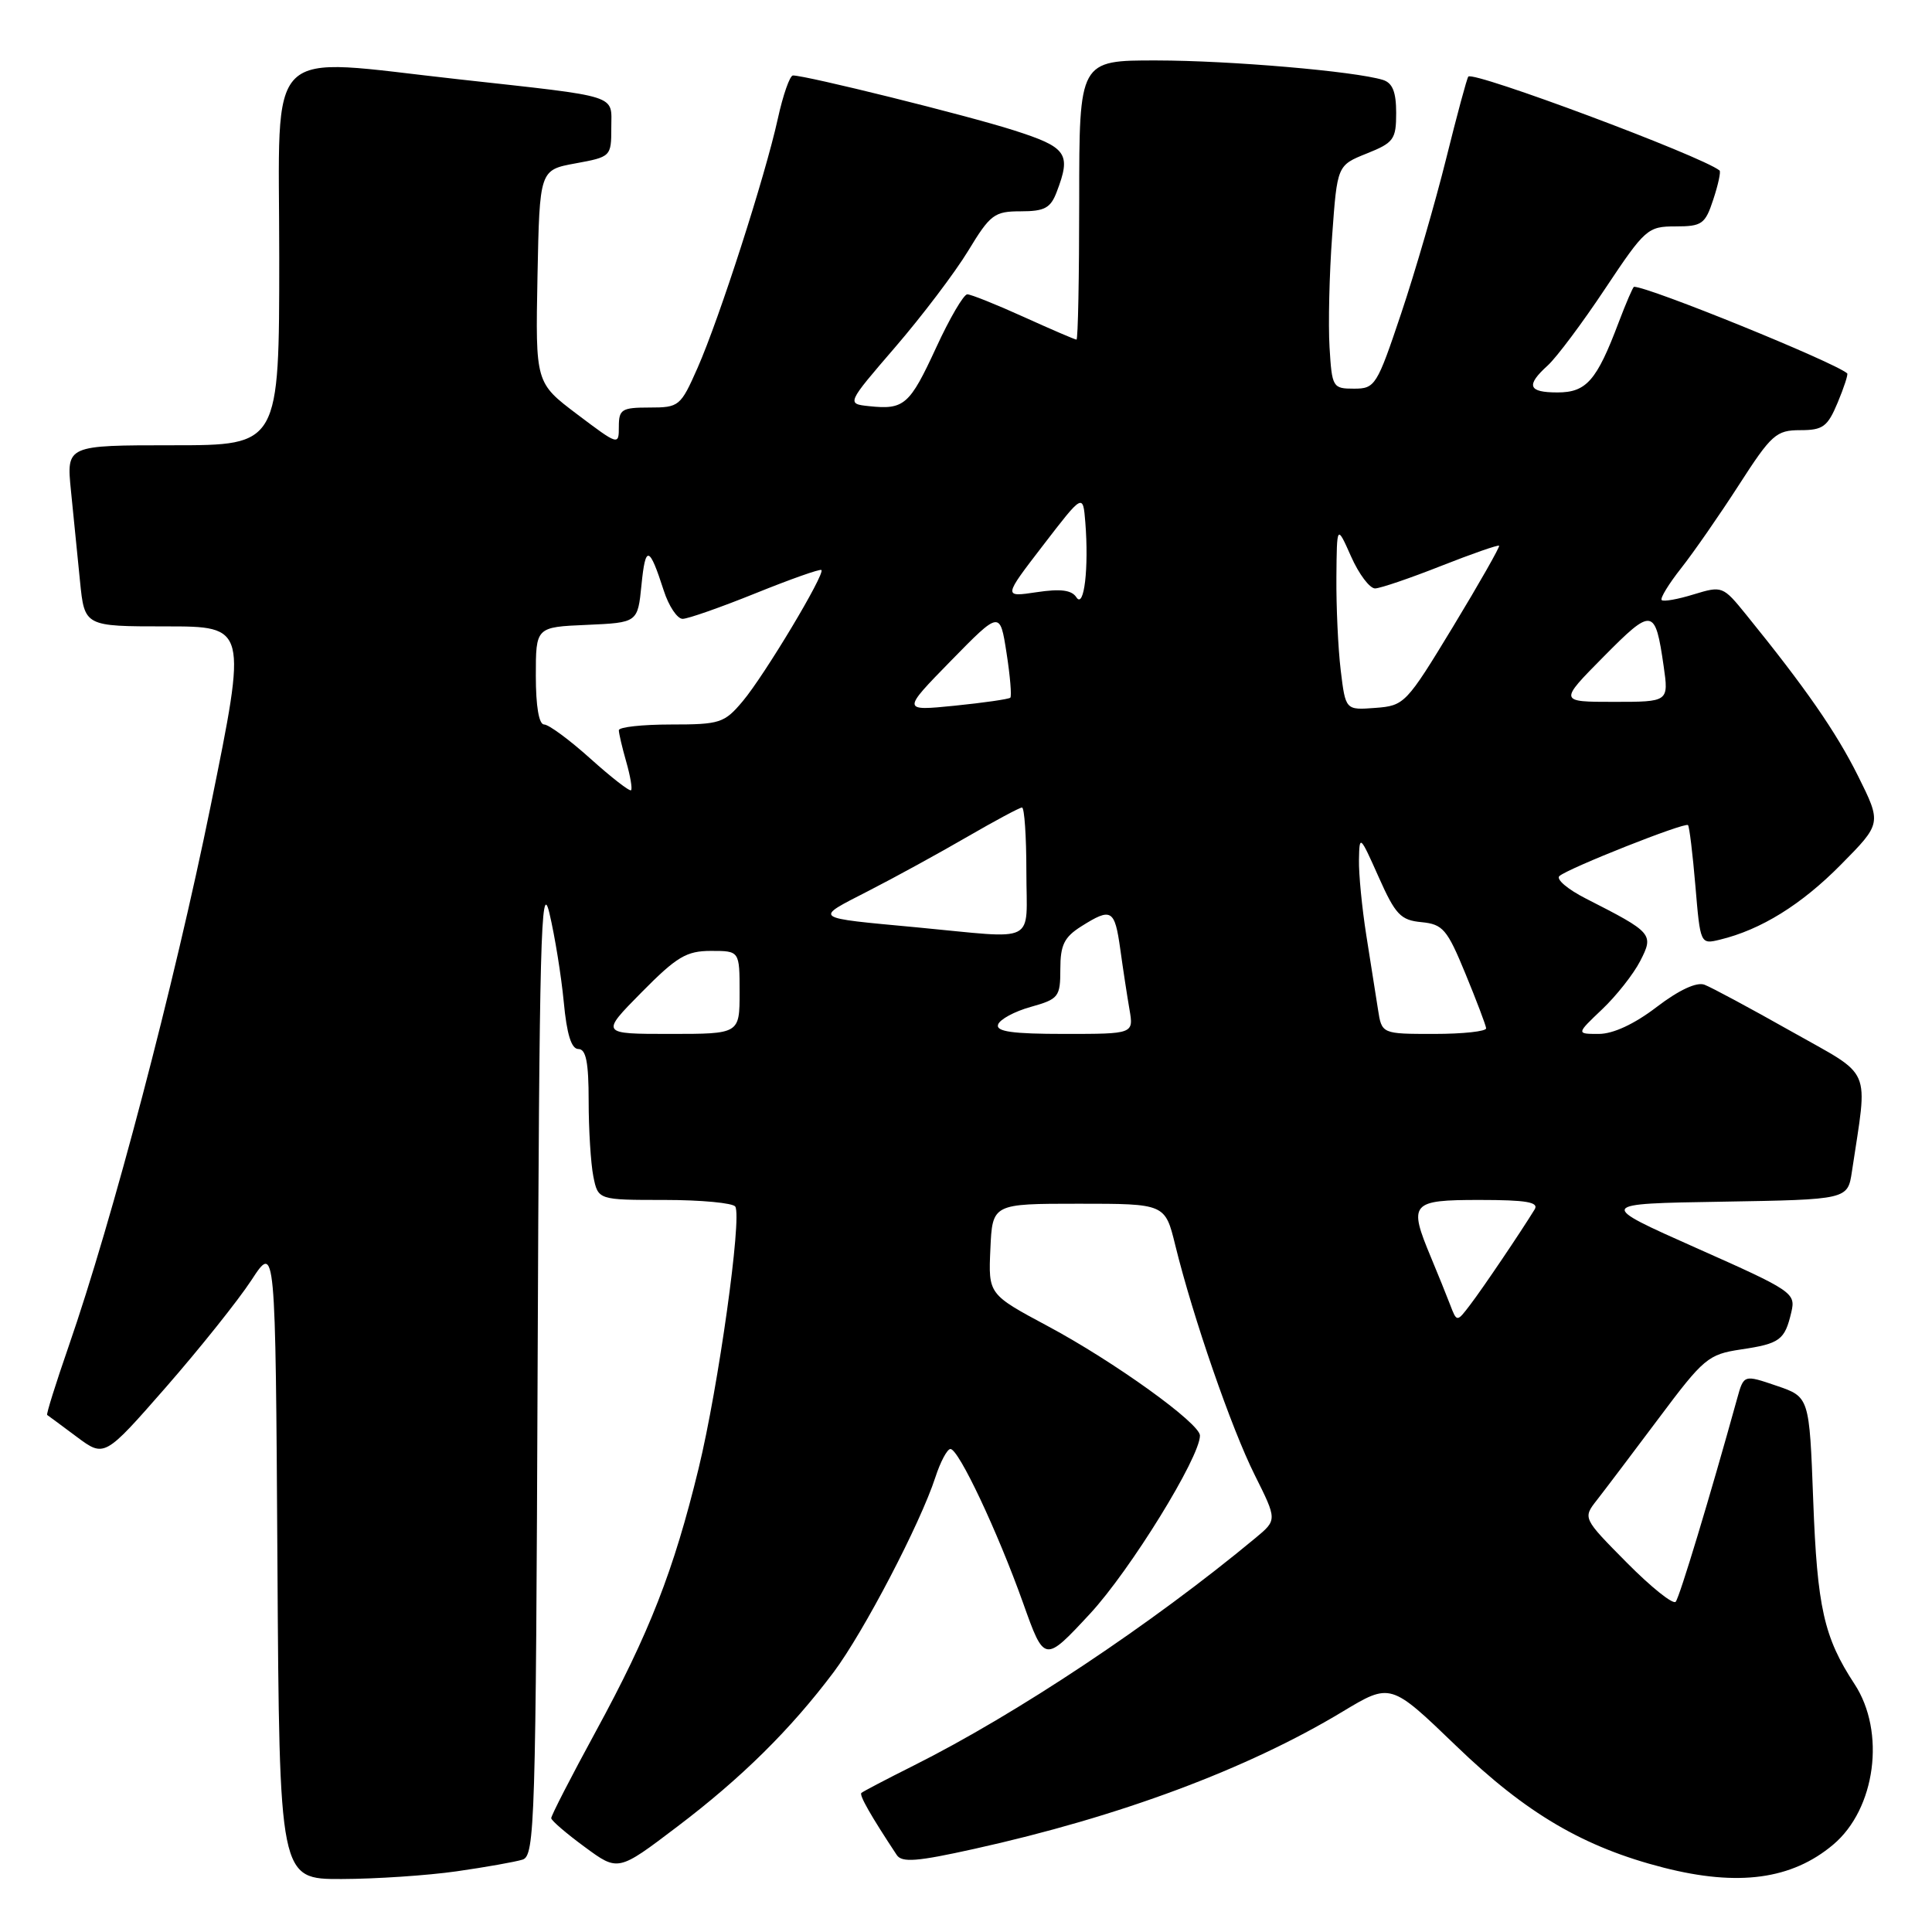 <?xml version="1.0" encoding="UTF-8" standalone="no"?>
<!DOCTYPE svg PUBLIC "-//W3C//DTD SVG 1.1//EN" "http://www.w3.org/Graphics/SVG/1.1/DTD/svg11.dtd" >
<svg xmlns="http://www.w3.org/2000/svg" xmlns:xlink="http://www.w3.org/1999/xlink" version="1.1" viewBox="0 0 256 256">
 <g >
 <path fill="currentColor"
d=" M 60.50 247.96 C 64.35 247.41 68.28 246.71 69.24 246.41 C 70.87 245.90 71.00 241.66 71.24 180.68 C 71.46 124.61 71.68 116.27 72.80 121.00 C 73.52 124.03 74.37 129.31 74.70 132.75 C 75.10 137.05 75.71 139.00 76.64 139.00 C 77.65 139.00 78.00 140.76 78.00 145.88 C 78.00 149.66 78.28 154.16 78.62 155.88 C 79.25 159.00 79.25 159.00 88.07 159.00 C 92.91 159.00 97.13 159.40 97.43 159.88 C 98.33 161.35 95.19 183.80 92.57 194.57 C 89.27 208.14 86.05 216.38 78.96 229.40 C 75.68 235.42 73.02 240.60 73.04 240.92 C 73.06 241.24 75.06 242.96 77.49 244.74 C 81.90 247.99 81.90 247.99 89.70 242.07 C 98.26 235.59 104.78 229.14 110.47 221.56 C 114.44 216.26 121.95 201.87 123.94 195.75 C 124.61 193.69 125.51 192.00 125.94 192.00 C 127.03 192.00 132.18 202.92 135.57 212.42 C 138.39 220.34 138.39 220.34 144.45 213.81 C 149.77 208.06 159.00 193.10 159.00 190.22 C 159.00 188.60 147.61 180.41 138.84 175.72 C 130.96 171.50 130.96 171.50 131.23 165.50 C 131.50 159.50 131.50 159.50 142.94 159.50 C 154.38 159.50 154.38 159.50 155.73 165.00 C 158.08 174.57 163.17 189.28 166.26 195.45 C 169.23 201.40 169.23 201.40 166.37 203.78 C 152.60 215.21 134.72 227.11 121.00 233.98 C 117.42 235.77 114.34 237.39 114.14 237.57 C 113.82 237.85 115.40 240.62 118.82 245.79 C 119.50 246.83 121.52 246.67 129.08 244.99 C 148.31 240.74 165.26 234.42 177.88 226.81 C 184.26 222.97 184.26 222.97 192.93 231.32 C 202.24 240.30 209.86 244.77 220.46 247.48 C 230.35 250.00 237.42 249.04 242.90 244.43 C 248.54 239.69 249.89 229.48 245.73 223.14 C 241.68 216.97 240.79 213.00 240.26 198.80 C 239.75 185.10 239.75 185.10 235.40 183.62 C 231.06 182.14 231.06 182.14 230.18 185.32 C 226.57 198.36 222.56 211.62 222.04 212.24 C 221.70 212.65 218.79 210.32 215.57 207.07 C 209.72 201.16 209.72 201.16 211.61 198.75 C 212.65 197.42 216.33 192.55 219.80 187.92 C 225.75 179.96 226.35 179.46 230.68 178.81 C 235.86 178.04 236.49 177.57 237.36 173.87 C 237.96 171.32 237.54 171.04 224.78 165.37 C 211.59 159.50 211.59 159.50 228.21 159.23 C 244.83 158.95 244.83 158.95 245.39 155.23 C 247.51 141.05 248.28 142.84 237.35 136.66 C 231.93 133.60 226.76 130.82 225.85 130.48 C 224.81 130.09 222.47 131.18 219.52 133.43 C 216.57 135.69 213.75 137.00 211.85 137.00 C 208.86 137.00 208.86 137.00 212.28 133.75 C 214.17 131.96 216.44 129.08 217.33 127.35 C 219.17 123.77 219.00 123.58 210.13 119.06 C 207.73 117.84 206.15 116.50 206.63 116.08 C 207.83 115.03 223.26 108.92 223.67 109.33 C 223.85 109.51 224.29 113.15 224.65 117.40 C 225.30 125.11 225.31 125.14 227.90 124.51 C 233.33 123.20 238.70 119.87 243.92 114.58 C 249.33 109.11 249.33 109.11 246.19 102.80 C 243.28 96.97 239.23 91.13 231.37 81.44 C 228.30 77.65 228.19 77.61 224.42 78.76 C 222.32 79.41 220.41 79.75 220.18 79.51 C 219.95 79.28 221.11 77.38 222.75 75.30 C 224.40 73.21 227.85 68.24 230.42 64.25 C 234.73 57.56 235.36 57.00 238.54 57.00 C 241.55 57.00 242.16 56.55 243.50 53.35 C 244.34 51.34 244.91 49.59 244.76 49.47 C 242.96 47.94 218.49 38.00 216.52 38.00 C 216.38 38.00 215.46 40.14 214.47 42.75 C 211.57 50.44 210.20 52.00 206.38 52.00 C 202.48 52.00 202.15 51.08 205.10 48.41 C 206.25 47.36 209.67 42.80 212.69 38.25 C 217.98 30.31 218.33 30.00 222.01 30.00 C 225.52 30.00 225.95 29.70 227.02 26.43 C 227.67 24.47 228.04 22.74 227.85 22.59 C 225.44 20.66 195.24 9.38 194.56 10.15 C 194.38 10.34 193.06 15.24 191.62 21.04 C 190.18 26.83 187.50 36.06 185.66 41.54 C 182.45 51.11 182.21 51.50 179.41 51.50 C 176.59 51.50 176.49 51.33 176.17 46.00 C 175.99 42.98 176.14 36.32 176.52 31.20 C 177.19 21.91 177.19 21.91 181.10 20.34 C 184.68 18.91 185.00 18.47 185.00 14.96 C 185.00 12.19 184.52 10.99 183.25 10.59 C 179.51 9.44 163.02 8.02 153.25 8.01 C 143.00 8.00 143.00 8.00 143.00 26.50 C 143.00 36.67 142.84 45.00 142.64 45.00 C 142.44 45.00 139.30 43.65 135.66 42.00 C 132.02 40.35 128.65 39.00 128.17 39.00 C 127.69 39.00 125.83 42.18 124.04 46.07 C 120.53 53.68 119.80 54.31 115.17 53.82 C 112.16 53.50 112.16 53.50 118.62 46.00 C 122.17 41.88 126.52 36.14 128.28 33.25 C 131.22 28.40 131.76 28.00 135.26 28.00 C 138.41 28.00 139.21 27.57 140.02 25.43 C 141.97 20.33 141.40 19.52 134.25 17.24 C 128.07 15.27 106.84 10.00 105.07 10.00 C 104.66 10.00 103.75 12.59 103.06 15.75 C 101.38 23.38 95.33 42.18 92.43 48.75 C 90.18 53.84 89.99 54.00 86.06 54.00 C 82.38 54.00 82.00 54.24 82.00 56.53 C 82.00 59.04 81.96 59.03 76.47 54.89 C 70.95 50.72 70.95 50.72 71.22 36.62 C 71.50 22.52 71.50 22.52 76.25 21.65 C 80.94 20.79 81.00 20.74 81.00 16.94 C 81.00 12.46 82.39 12.90 60.80 10.51 C 34.65 7.63 37.00 5.31 37.00 34.00 C 37.00 59.00 37.00 59.00 22.90 59.00 C 8.80 59.00 8.80 59.00 9.40 65.00 C 9.73 68.30 10.27 73.70 10.60 77.00 C 11.20 83.00 11.20 83.00 21.97 83.00 C 32.75 83.00 32.75 83.00 27.92 106.75 C 23.08 130.54 14.89 161.69 9.09 178.41 C 7.39 183.32 6.11 187.40 6.25 187.49 C 6.39 187.58 8.15 188.88 10.17 190.39 C 13.84 193.12 13.84 193.12 21.99 183.81 C 26.46 178.69 31.56 172.31 33.32 169.62 C 36.50 164.75 36.50 164.75 36.76 206.87 C 37.02 249.00 37.02 249.00 45.26 248.98 C 49.79 248.97 56.65 248.51 60.50 247.96 Z  M 192.14 172.86 C 191.64 171.56 190.51 168.76 189.62 166.63 C 186.60 159.40 186.93 159.00 196.06 159.00 C 202.25 159.00 203.94 159.29 203.35 160.25 C 201.51 163.25 196.48 170.70 194.83 172.86 C 193.04 175.22 193.04 175.22 192.14 172.86 Z  M 85.00 131.50 C 89.68 126.76 90.95 126.00 94.22 126.00 C 98.00 126.00 98.00 126.00 98.00 131.50 C 98.00 137.00 98.00 137.00 88.78 137.00 C 79.57 137.00 79.57 137.00 85.00 131.50 Z  M 132.25 135.76 C 132.47 135.08 134.42 134.02 136.58 133.42 C 140.28 132.38 140.50 132.10 140.50 128.41 C 140.50 125.22 141.01 124.18 143.27 122.75 C 147.27 120.23 147.70 120.48 148.44 125.75 C 148.80 128.36 149.35 131.96 149.66 133.75 C 150.22 137.00 150.22 137.00 141.03 137.00 C 134.15 137.00 131.94 136.69 132.25 135.76 Z  M 182.59 133.75 C 182.31 131.96 181.61 127.54 181.04 123.92 C 180.47 120.30 180.03 115.80 180.07 113.92 C 180.13 110.59 180.20 110.65 182.67 116.19 C 184.90 121.20 185.59 121.93 188.35 122.19 C 191.19 122.47 191.75 123.12 194.17 129.00 C 195.64 132.57 196.88 135.84 196.92 136.25 C 196.97 136.66 193.87 137.00 190.05 137.00 C 183.09 137.00 183.09 137.00 182.59 133.75 Z  M 121.50 122.88 C 107.50 121.57 107.80 121.79 115.00 118.09 C 118.58 116.26 124.50 113.01 128.17 110.88 C 131.85 108.75 135.11 107.00 135.42 107.00 C 135.74 107.00 136.00 110.83 136.00 115.50 C 136.00 125.29 137.72 124.41 121.50 122.88 Z  M 78.24 100.53 C 75.47 98.04 72.71 96.00 72.10 96.00 C 71.41 96.00 71.00 93.58 71.00 89.55 C 71.00 83.09 71.00 83.09 77.75 82.80 C 84.50 82.50 84.50 82.50 85.00 77.50 C 85.53 72.17 86.03 72.30 87.95 78.25 C 88.61 80.31 89.74 82.00 90.45 82.00 C 91.16 82.00 95.51 80.47 100.12 78.61 C 104.73 76.75 108.65 75.36 108.84 75.53 C 109.37 76.02 101.29 89.50 98.41 92.92 C 95.98 95.81 95.40 96.00 88.91 96.00 C 85.11 96.00 82.00 96.34 82.00 96.76 C 82.00 97.17 82.44 99.06 82.98 100.94 C 83.52 102.83 83.81 104.52 83.62 104.71 C 83.43 104.90 81.01 103.02 78.24 100.53 Z  M 126.00 87.56 C 132.50 80.92 132.50 80.92 133.37 86.51 C 133.85 89.58 134.07 92.25 133.87 92.45 C 133.67 92.64 130.35 93.12 126.50 93.51 C 119.50 94.21 119.50 94.21 126.00 87.56 Z  M 177.65 88.80 C 177.30 85.89 177.05 80.35 177.08 76.50 C 177.14 69.50 177.14 69.50 179.03 73.75 C 180.07 76.09 181.50 77.98 182.21 77.97 C 182.92 77.95 186.85 76.61 190.95 74.99 C 195.04 73.38 198.50 72.17 198.64 72.31 C 198.77 72.44 196.03 77.27 192.54 83.03 C 186.33 93.26 186.10 93.51 182.24 93.80 C 178.29 94.10 178.29 94.10 177.65 88.80 Z  M 212.49 87.01 C 218.97 80.46 219.32 80.52 220.44 88.25 C 221.12 93.00 221.12 93.00 213.84 93.00 C 206.56 93.00 206.56 93.00 212.49 87.01 Z  M 142.63 79.15 C 142.00 78.18 140.54 77.99 137.35 78.47 C 132.93 79.13 132.93 79.13 138.22 72.25 C 143.50 65.38 143.50 65.38 143.81 69.21 C 144.29 75.25 143.65 80.73 142.63 79.15 Z "/>
</g>
</svg>